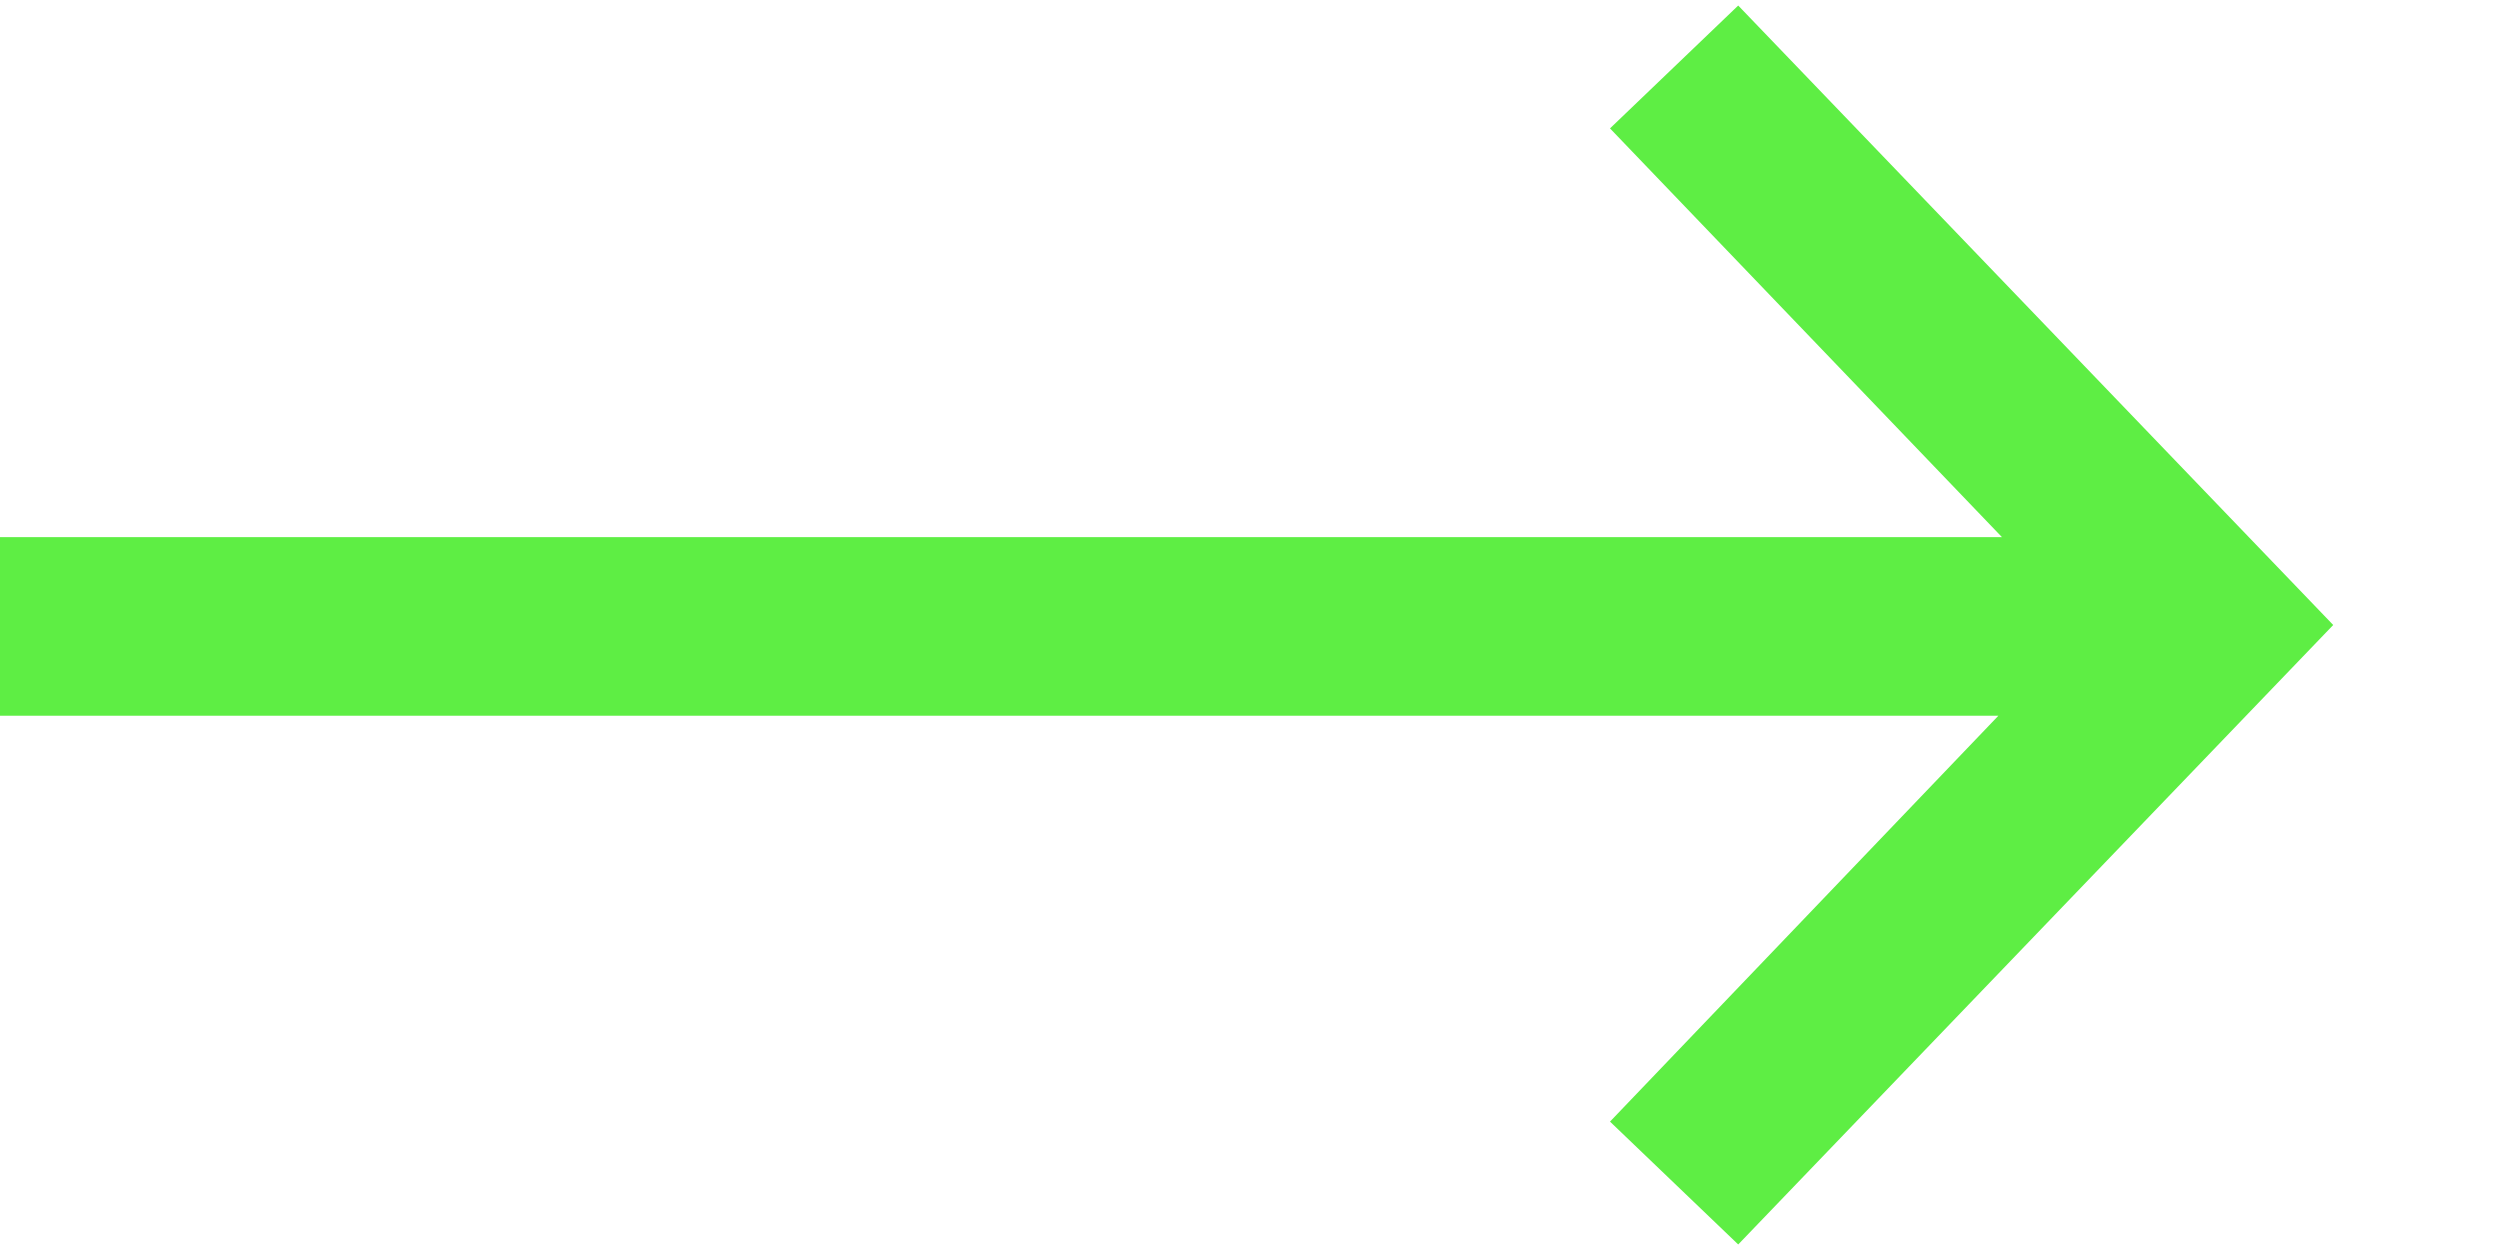 <?xml version="1.0" encoding="UTF-8"?>
<svg width="14px" height="7px" viewBox="0 0 14 7" version="1.1" xmlns="http://www.w3.org/2000/svg" xmlns:xlink="http://www.w3.org/1999/xlink">
    <!-- Generator: Sketch 50.2 (55047) - http://www.bohemiancoding.com/sketch -->
    <title>icons8-arrows_long_right</title>
    <desc>Created with Sketch.</desc>
    <defs></defs>
    <g id="Page-1" stroke="none" stroke-width="1" fill="none" fill-rule="evenodd">
        <g id="After-clock-down" transform="translate(-830, -473)" fill="#5EEE44" fill-rule="nonzero">
            <g id="Group-12" transform="translate(685, 467)">
                <g id="icons8-arrows_long_right" transform="translate(145, 6)">
                    <polygon id="Shape" points="9.734 0.031 9.016 0.719 11.211 3.008 0 3.008 0 4.008 11.191 4.008 9.016 6.281 9.734 6.969 13.066 3.5"></polygon>
                </g>
            </g>
        </g>
    </g>
</svg>
